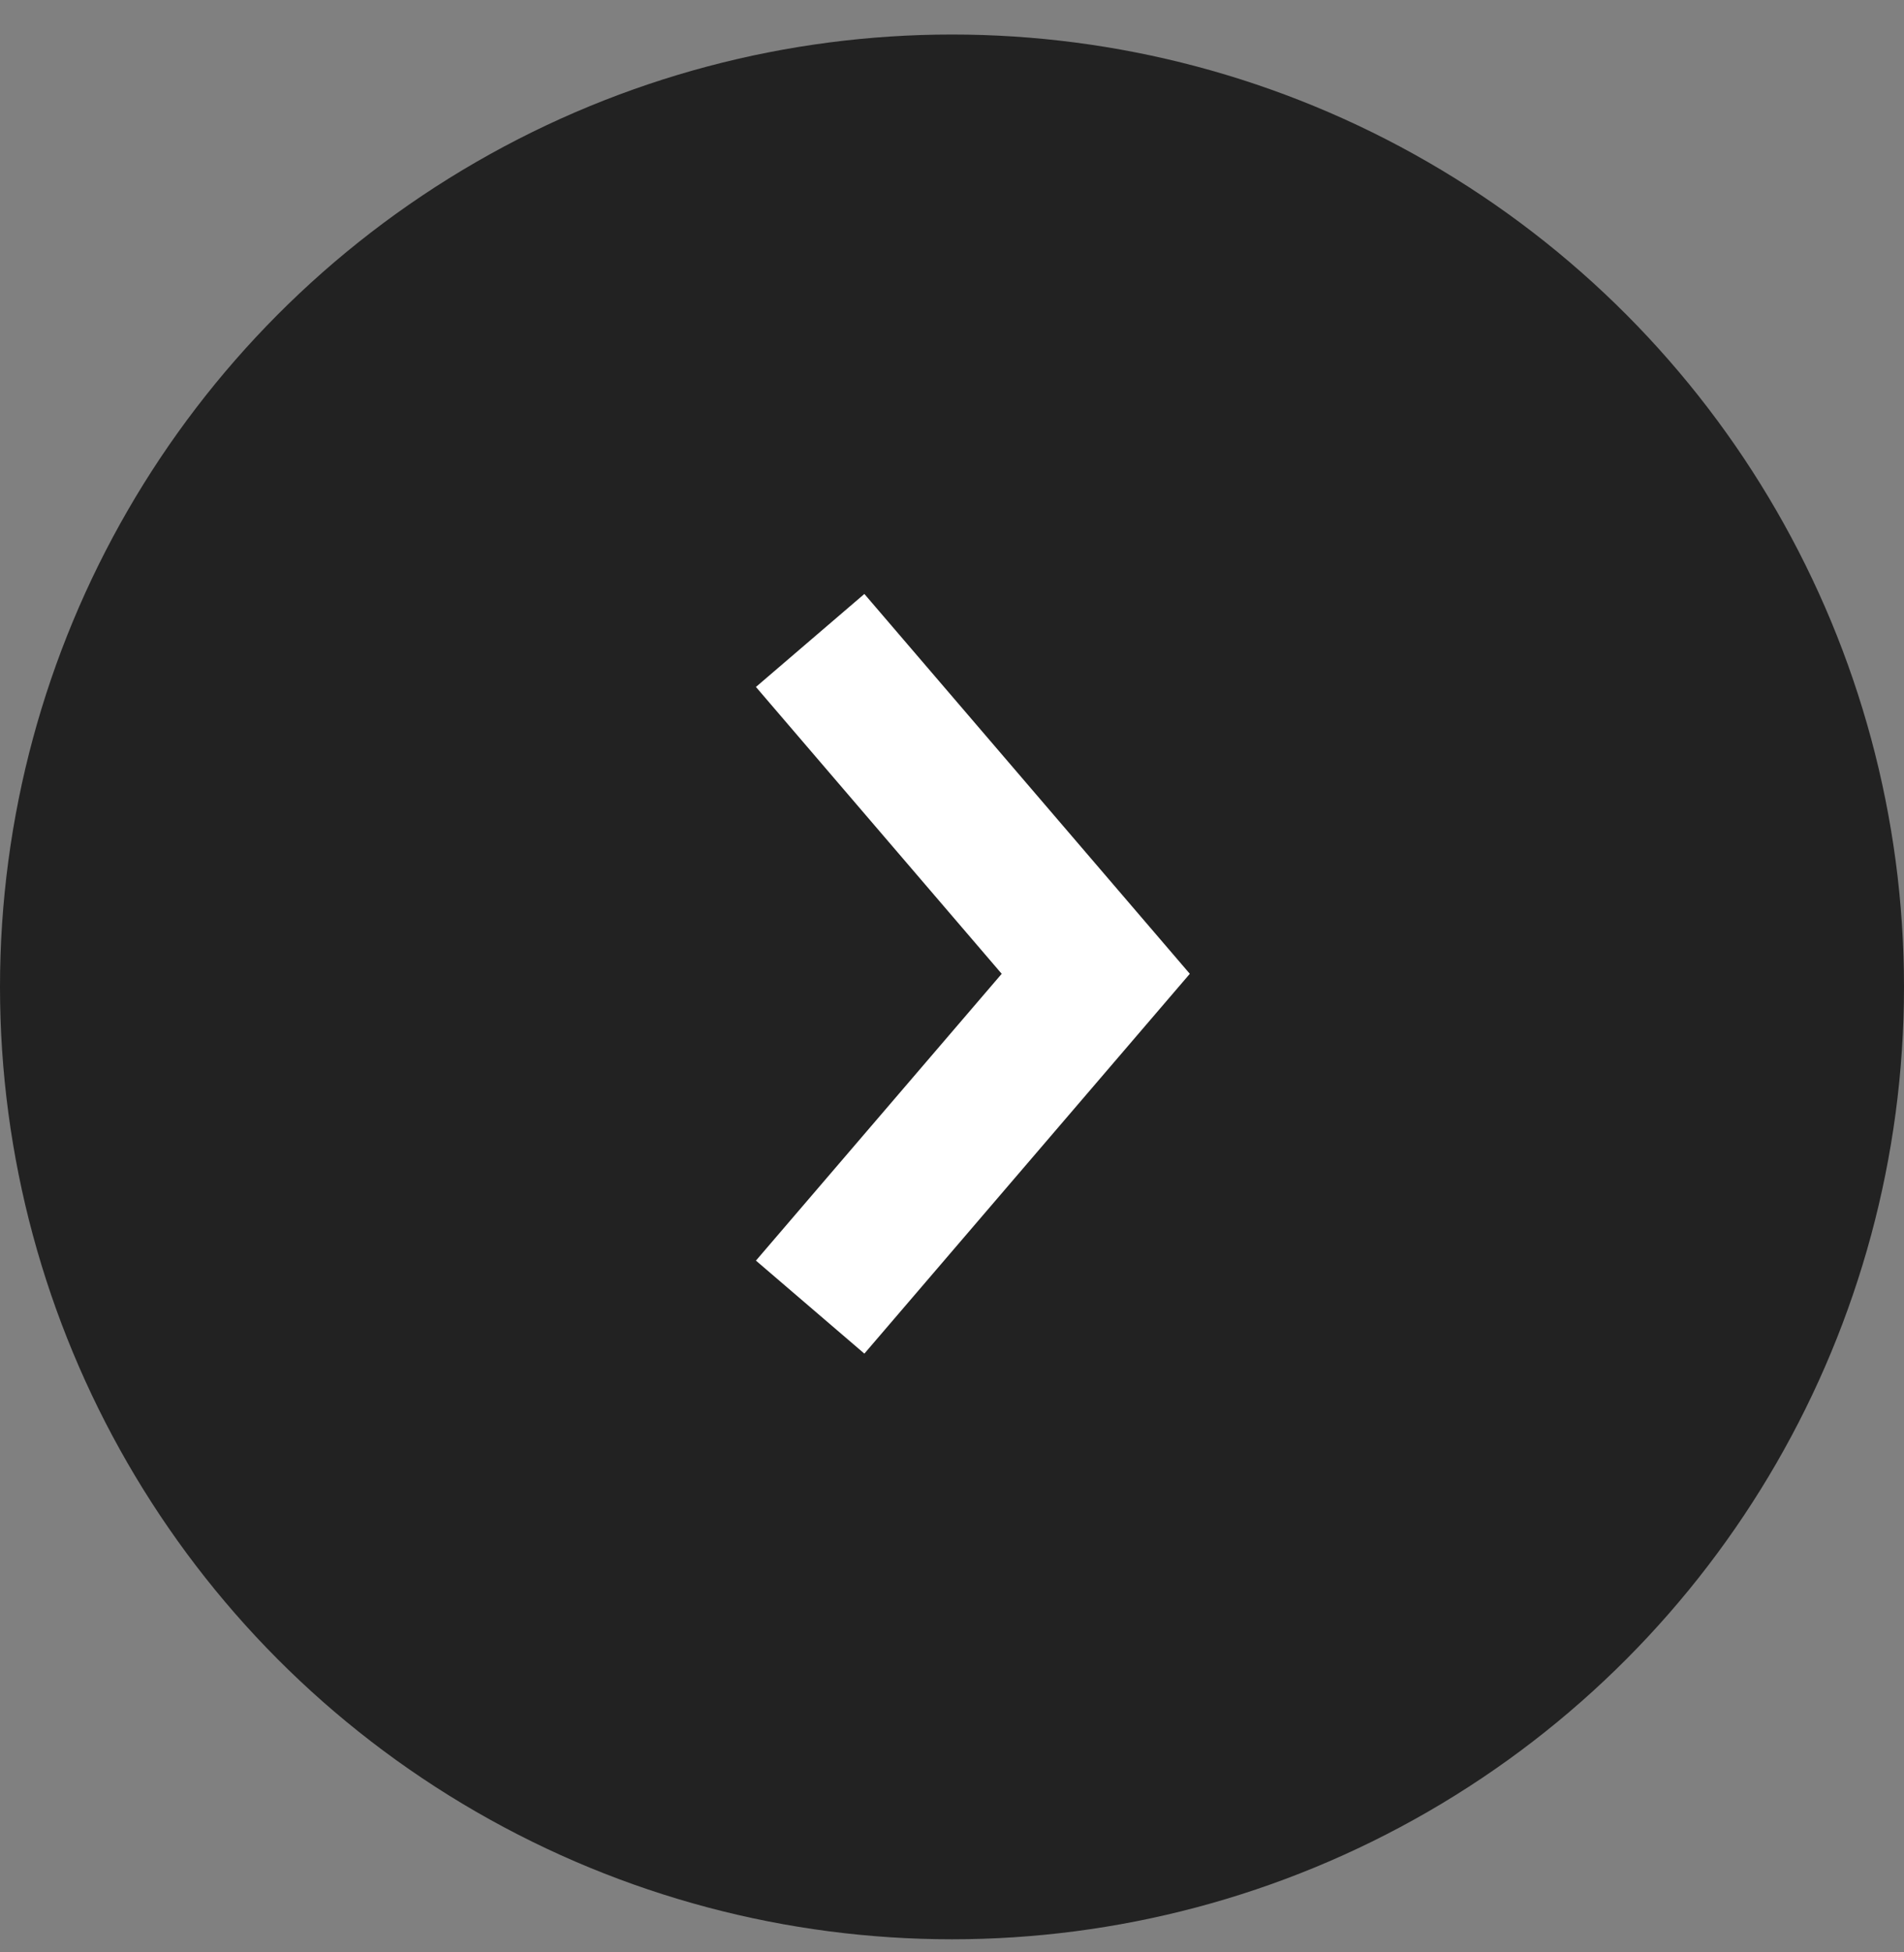 <svg width="40" height="41" viewBox="0 0 40 41" fill="none" xmlns="http://www.w3.org/2000/svg">
<rect x="0" y="0" width="40" height="41" fill="#808080" stroke="none"/>
<circle cx="20" cy="20.725" r="20" transform="rotate(-180 20 20.725)" fill="#222222"/>
<path fill-rule="evenodd" clip-rule="evenodd" d="M24.996 20.45L18.159 28.426L15.881 26.473L21.044 20.45L15.881 14.426L18.159 12.473L24.996 20.45Z" fill="white"/>
</svg>
